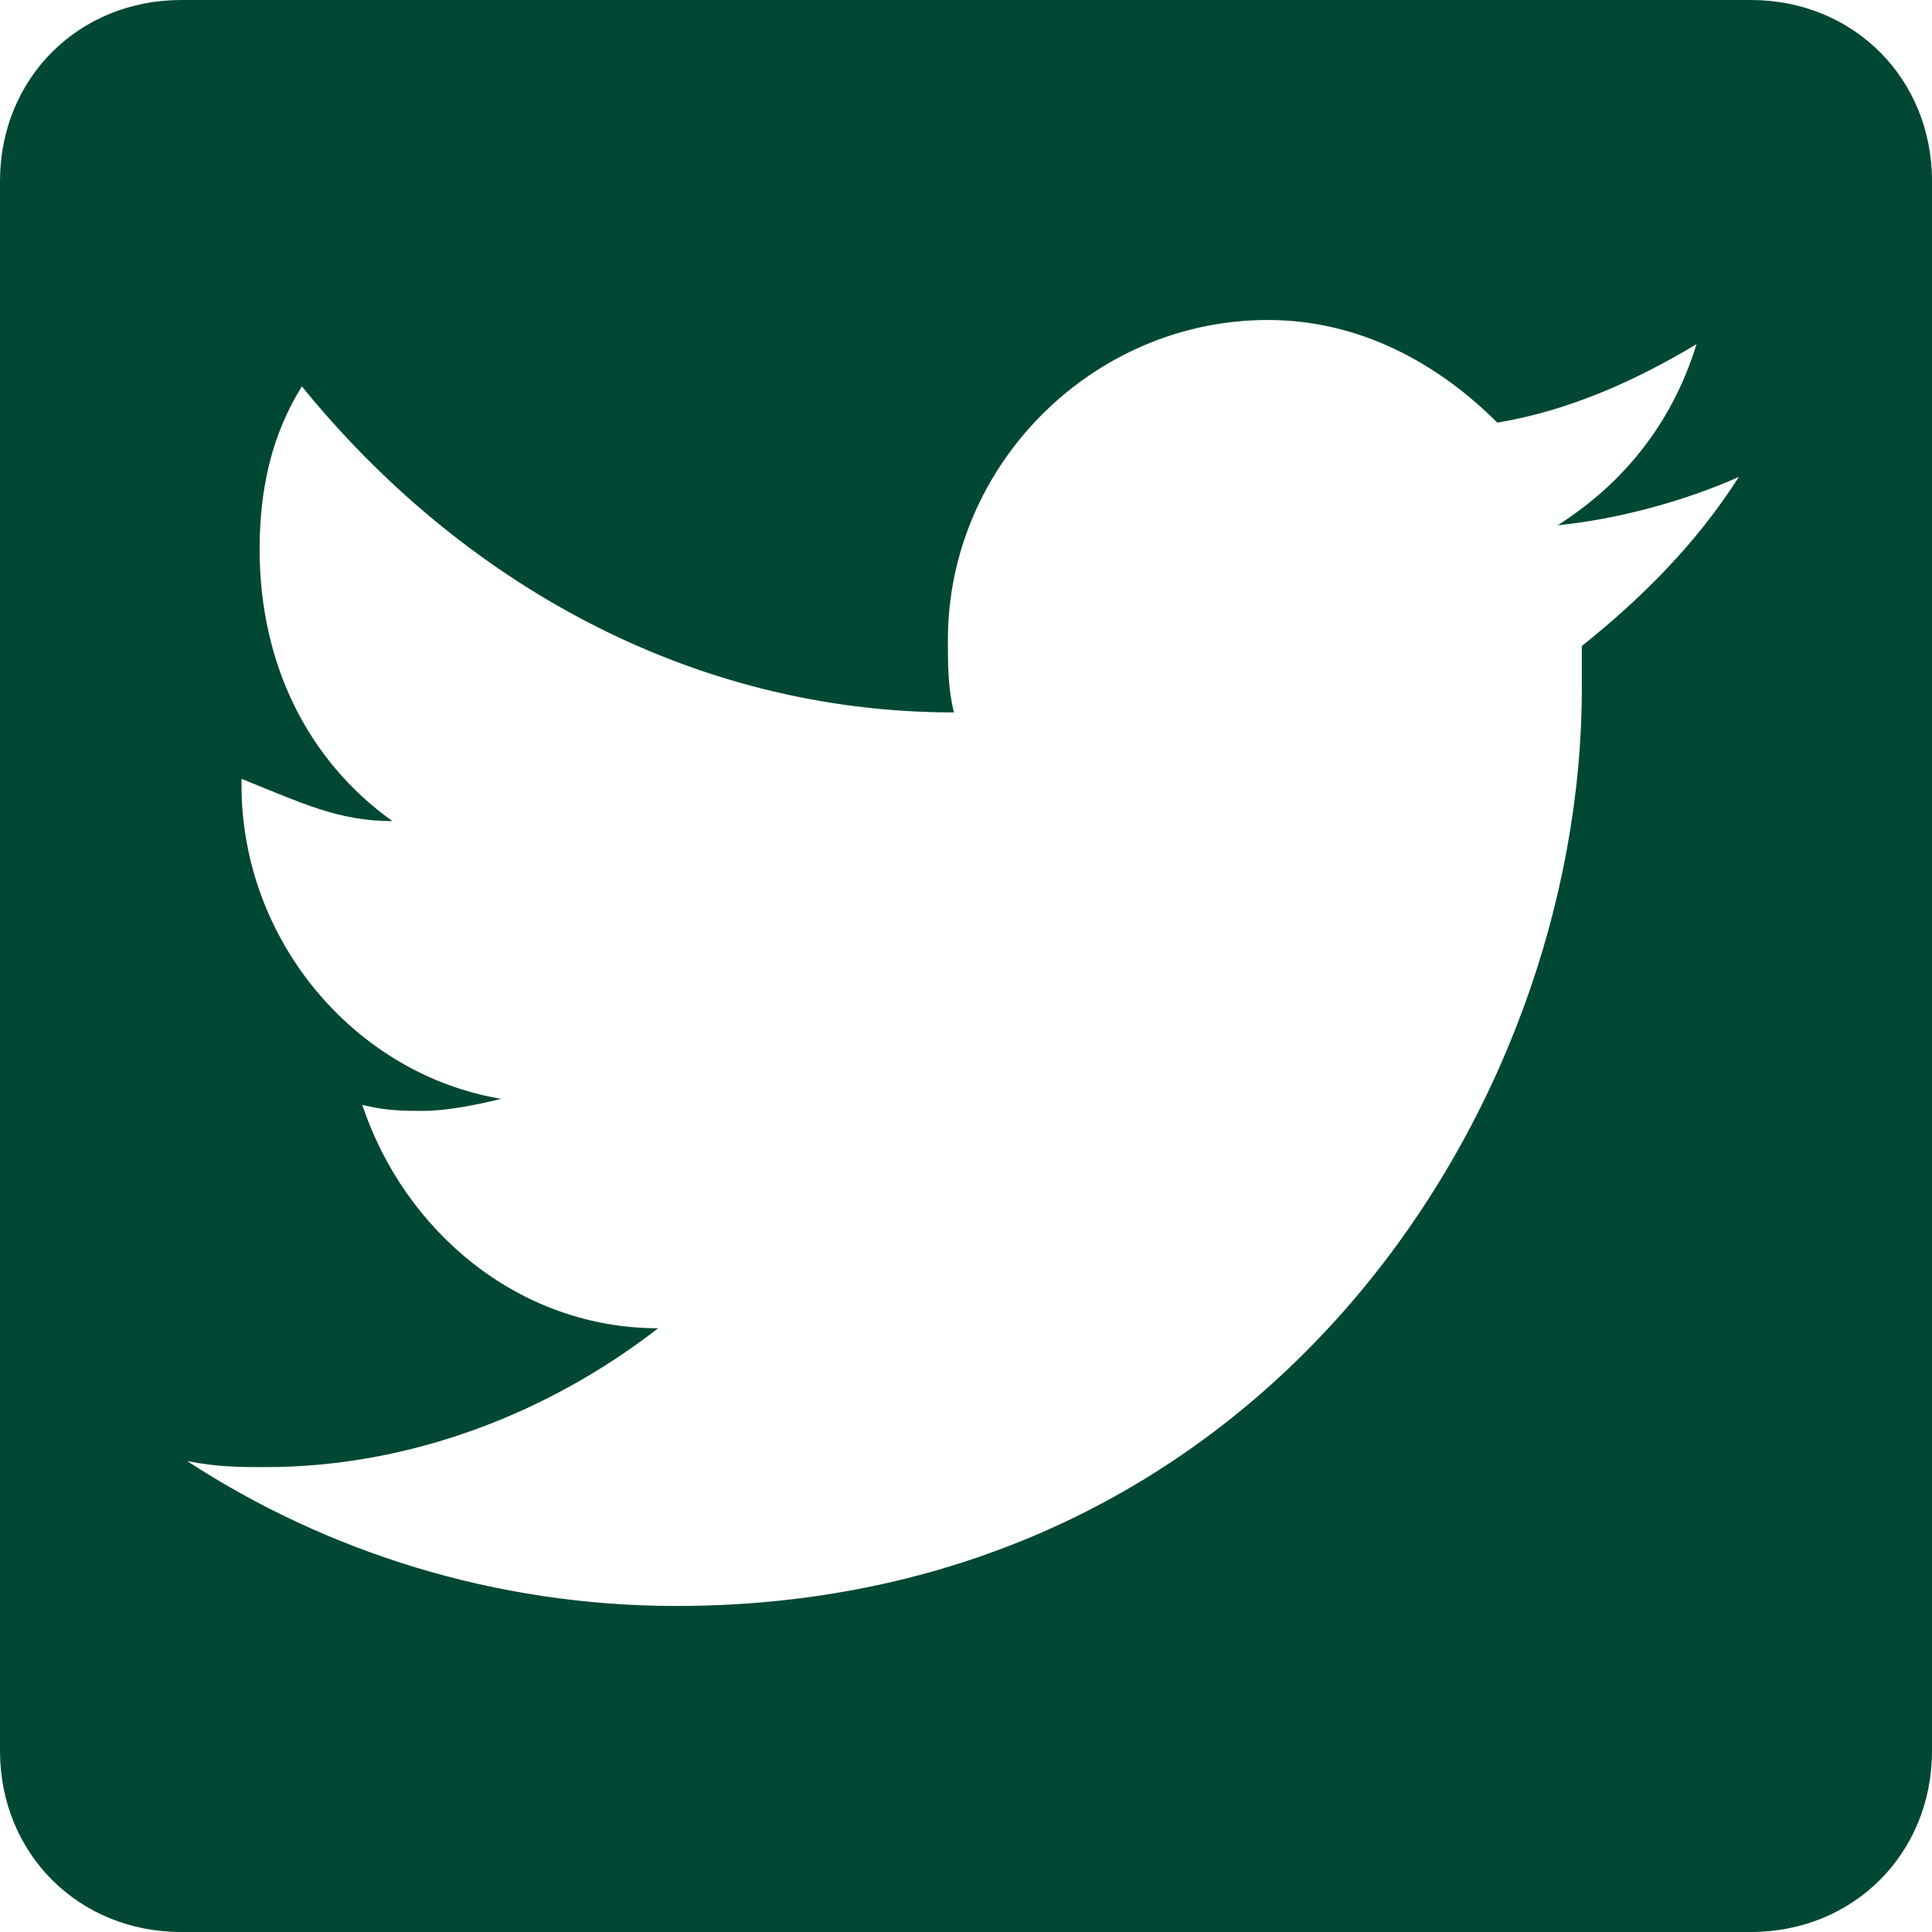 <?xml version="1.0" encoding="utf-8"?>
<!DOCTYPE svg PUBLIC "-//W3C//DTD SVG 1.1//EN" "http://www.w3.org/Graphics/SVG/1.1/DTD/svg11.dtd">
<svg version="1.1" xmlns="http://www.w3.org/2000/svg" xmlns:xlink="http://www.w3.org/1999/xlink" width="32" height="32" viewBox="0 0 32 32">
<path fill="#004833" class="icons-background" d="M32 29c0 1.7-1.3 3-3 3h-26c-1.7 0-3-1.3-3-3v-26c0-1.7 1.3-3 3-3h26c1.7 0 3 1.3 3 3v26zM28.8 7.9c-0.9 0.4-2 0.7-3 0.8 1.1-0.7 1.9-1.7 2.3-3-1 0.6-2.1 1.1-3.3 1.3-1-1-2.3-1.7-3.8-1.7-2.9 0-5.3 2.4-5.3 5.3 0 0.4 0 0.8 0.1 1.2-4.4 0-8.2-2.2-10.8-5.4-0.5 0.8-0.7 1.7-0.7 2.7 0 1.9 0.8 3.5 2.2 4.5-0.9 0-1.5-0.3-2.5-0.7 0 0 0 0 0 0.1 0 2.6 1.9 4.8 4.3 5.2-0.4 0.1-0.9 0.2-1.3 0.2-0.3 0-0.6 0-1-0.1 0.7 2.1 2.6 3.7 4.9 3.7-1.8 1.4-4.1 2.3-6.5 2.3-0.4 0-0.8 0-1.3-0.1 2.3 1.5 5.1 2.4 8.1 2.4 9.7 0 15-8.2 15-15.2 0-0.2 0-0.5 0-0.7 1-0.8 1.9-1.7 2.6-2.8z"></path>
</svg>
